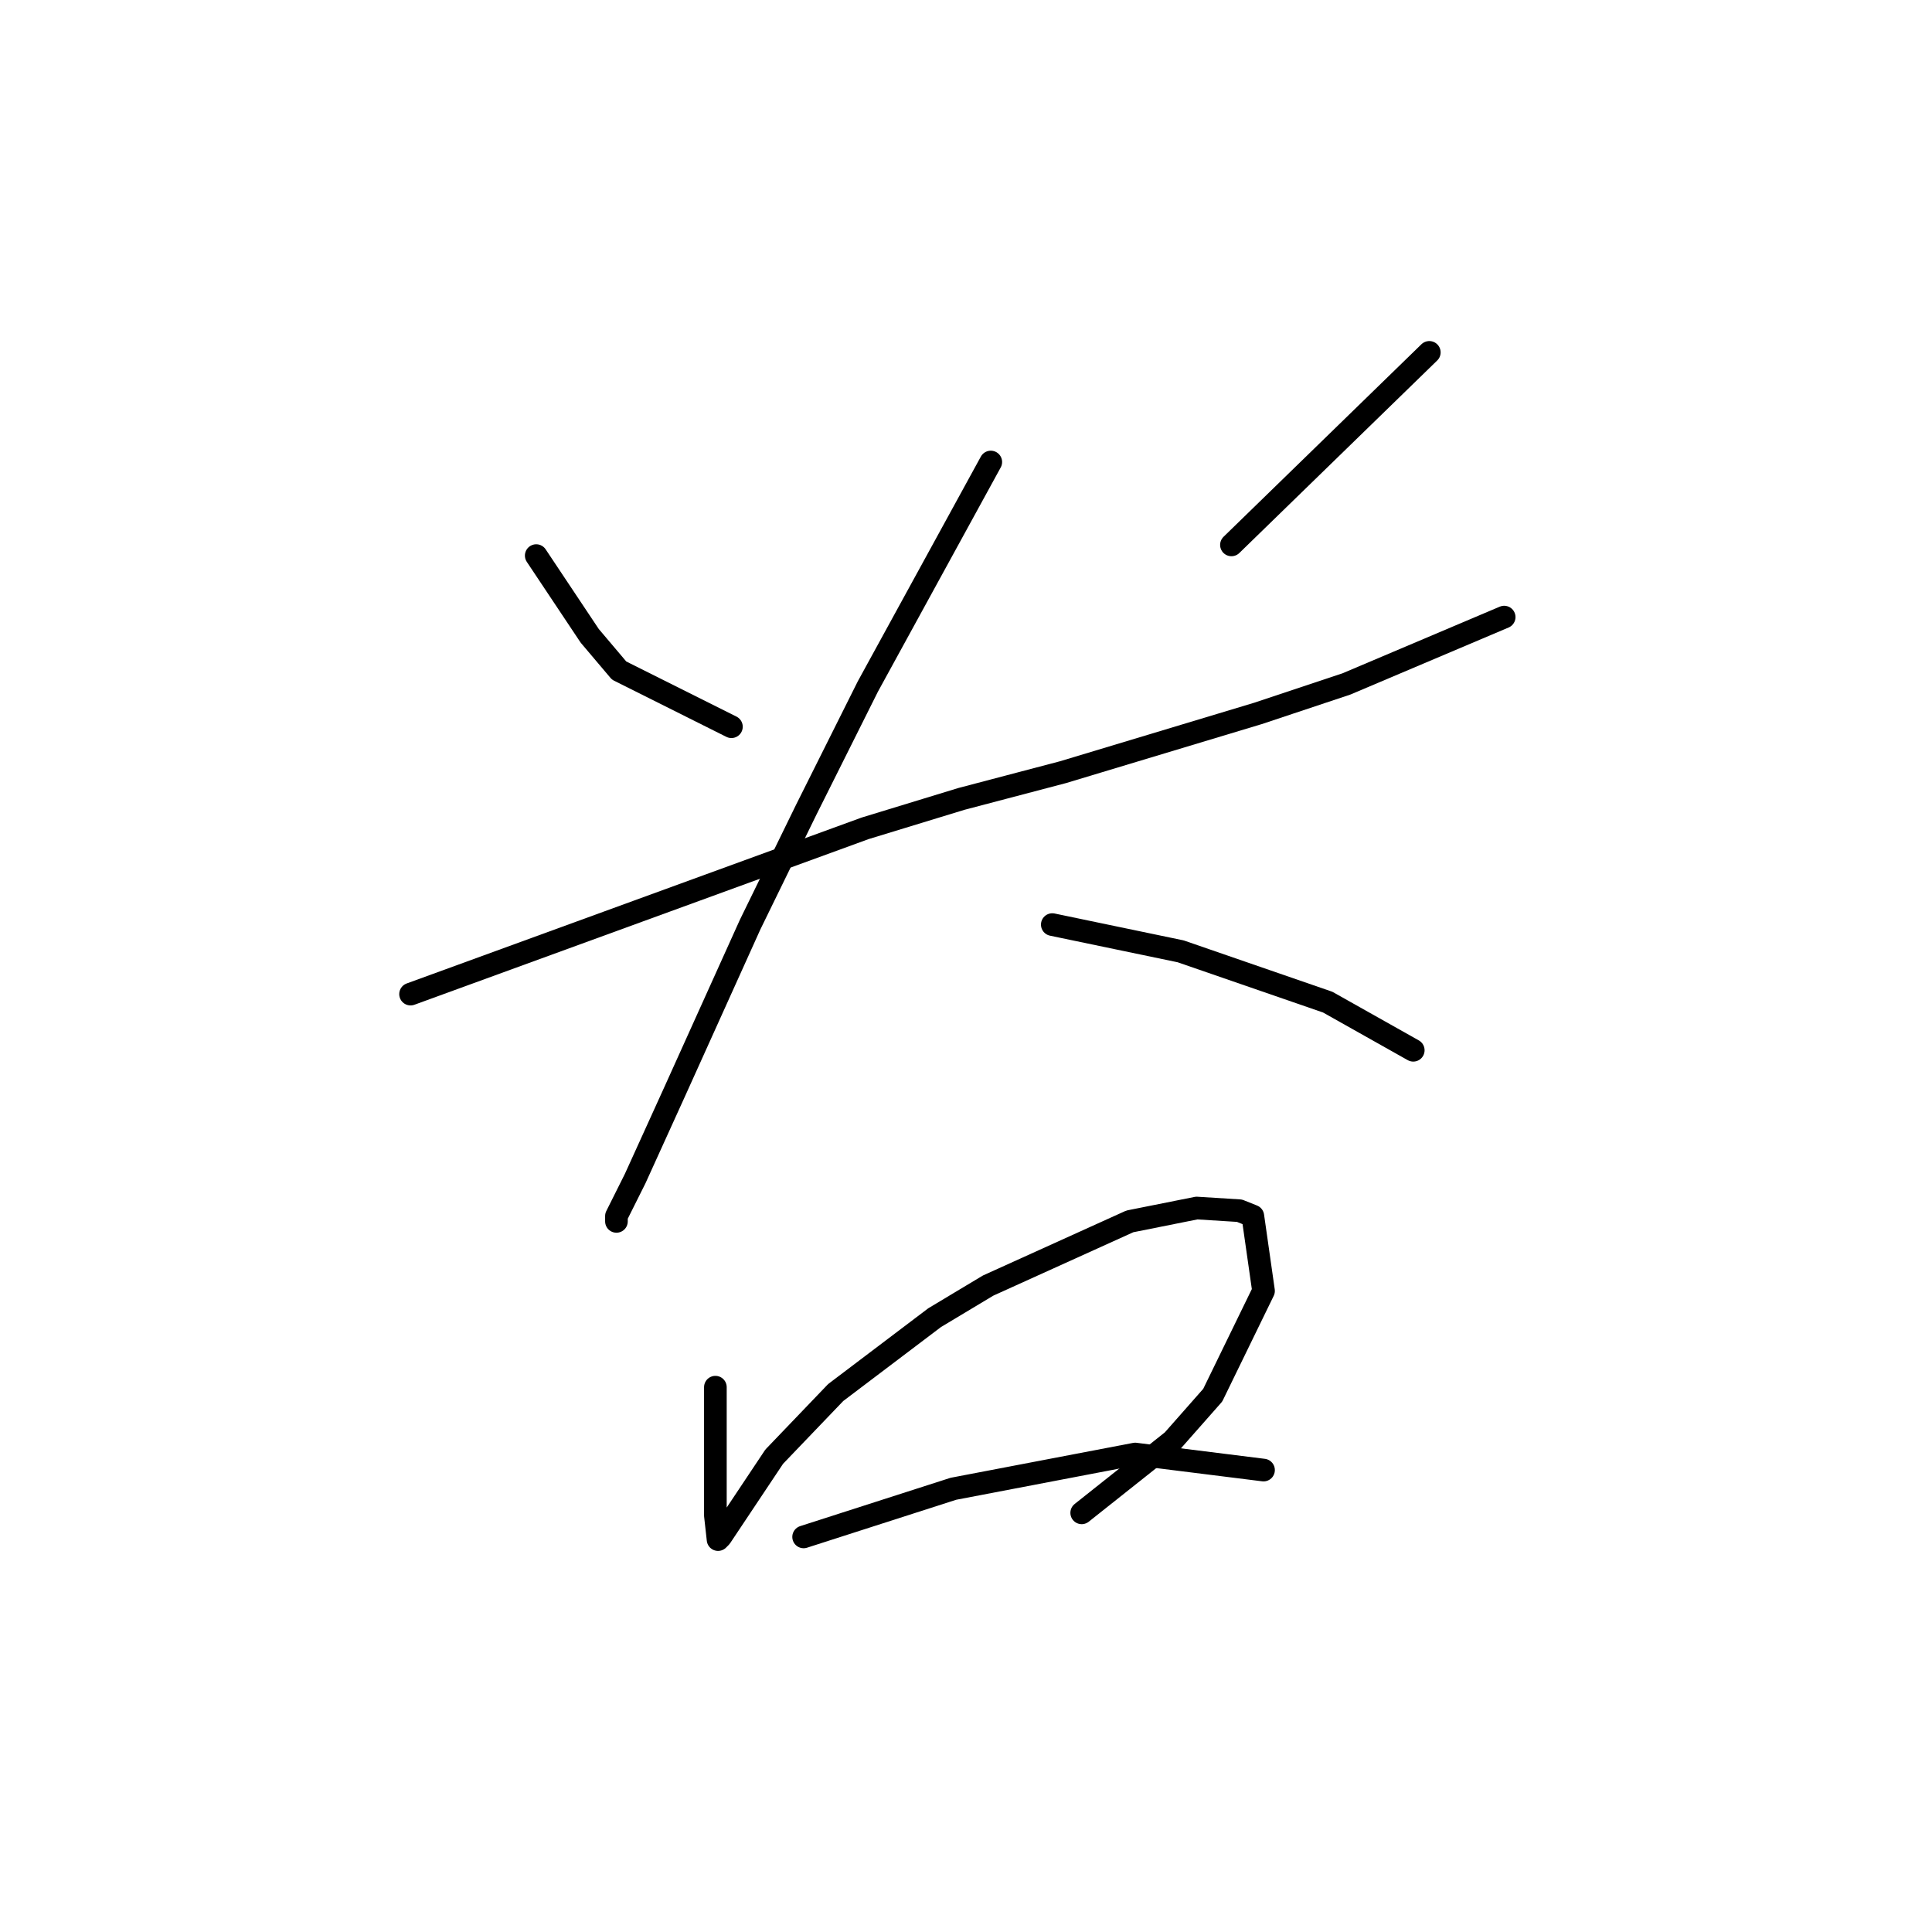 <?xml version="1.0" standalone="no"?>
    <svg width="256" height="256" xmlns="http://www.w3.org/2000/svg" version="1.1">
    <polyline stroke="black" stroke-width="3" stroke-linecap="round" fill="transparent" stroke-linejoin="round" points="71.053 73.619 74.596 78.934 78.139 84.248 82.037 88.854 96.917 96.295 96.917 96.295 " />
        <polyline stroke="black" stroke-width="3" stroke-linecap="round" fill="transparent" stroke-linejoin="round" points="189.391 46.692 176.282 59.447 163.172 72.202 163.172 72.202 " />
        <polyline stroke="black" stroke-width="3" stroke-linecap="round" fill="transparent" stroke-linejoin="round" points="54.401 131.725 84.517 120.742 114.633 109.758 127.388 105.861 140.851 102.318 166.715 94.523 178.407 90.626 199.311 81.768 199.311 81.768 " />
        <polyline stroke="black" stroke-width="3" stroke-linecap="round" fill="transparent" stroke-linejoin="round" points="131.285 61.219 123.136 76.099 114.987 90.98 106.838 107.278 99.397 122.513 89.477 144.48 84.162 156.172 81.682 161.133 81.682 161.841 81.682 161.841 " />
        <polyline stroke="black" stroke-width="3" stroke-linecap="round" fill="transparent" stroke-linejoin="round" points="139.434 122.513 147.937 124.285 156.441 126.056 175.927 132.788 187.265 139.166 187.265 139.166 " />
        <polyline stroke="black" stroke-width="3" stroke-linecap="round" fill="transparent" stroke-linejoin="round" points="94.792 183.808 94.792 192.311 94.792 200.815 95.146 204.004 95.5 203.649 97.626 200.46 102.586 193.02 110.735 184.517 123.845 174.596 130.931 170.345 149.709 161.841 158.566 160.07 164.235 160.424 166.007 161.133 167.424 171.053 160.692 184.871 155.378 190.894 143.331 200.46 143.331 200.46 " />
        <polyline stroke="black" stroke-width="3" stroke-linecap="round" fill="transparent" stroke-linejoin="round" points="106.484 203.649 116.404 200.46 126.325 197.272 150.417 192.666 167.424 194.792 167.424 194.792 " />
        </svg>
